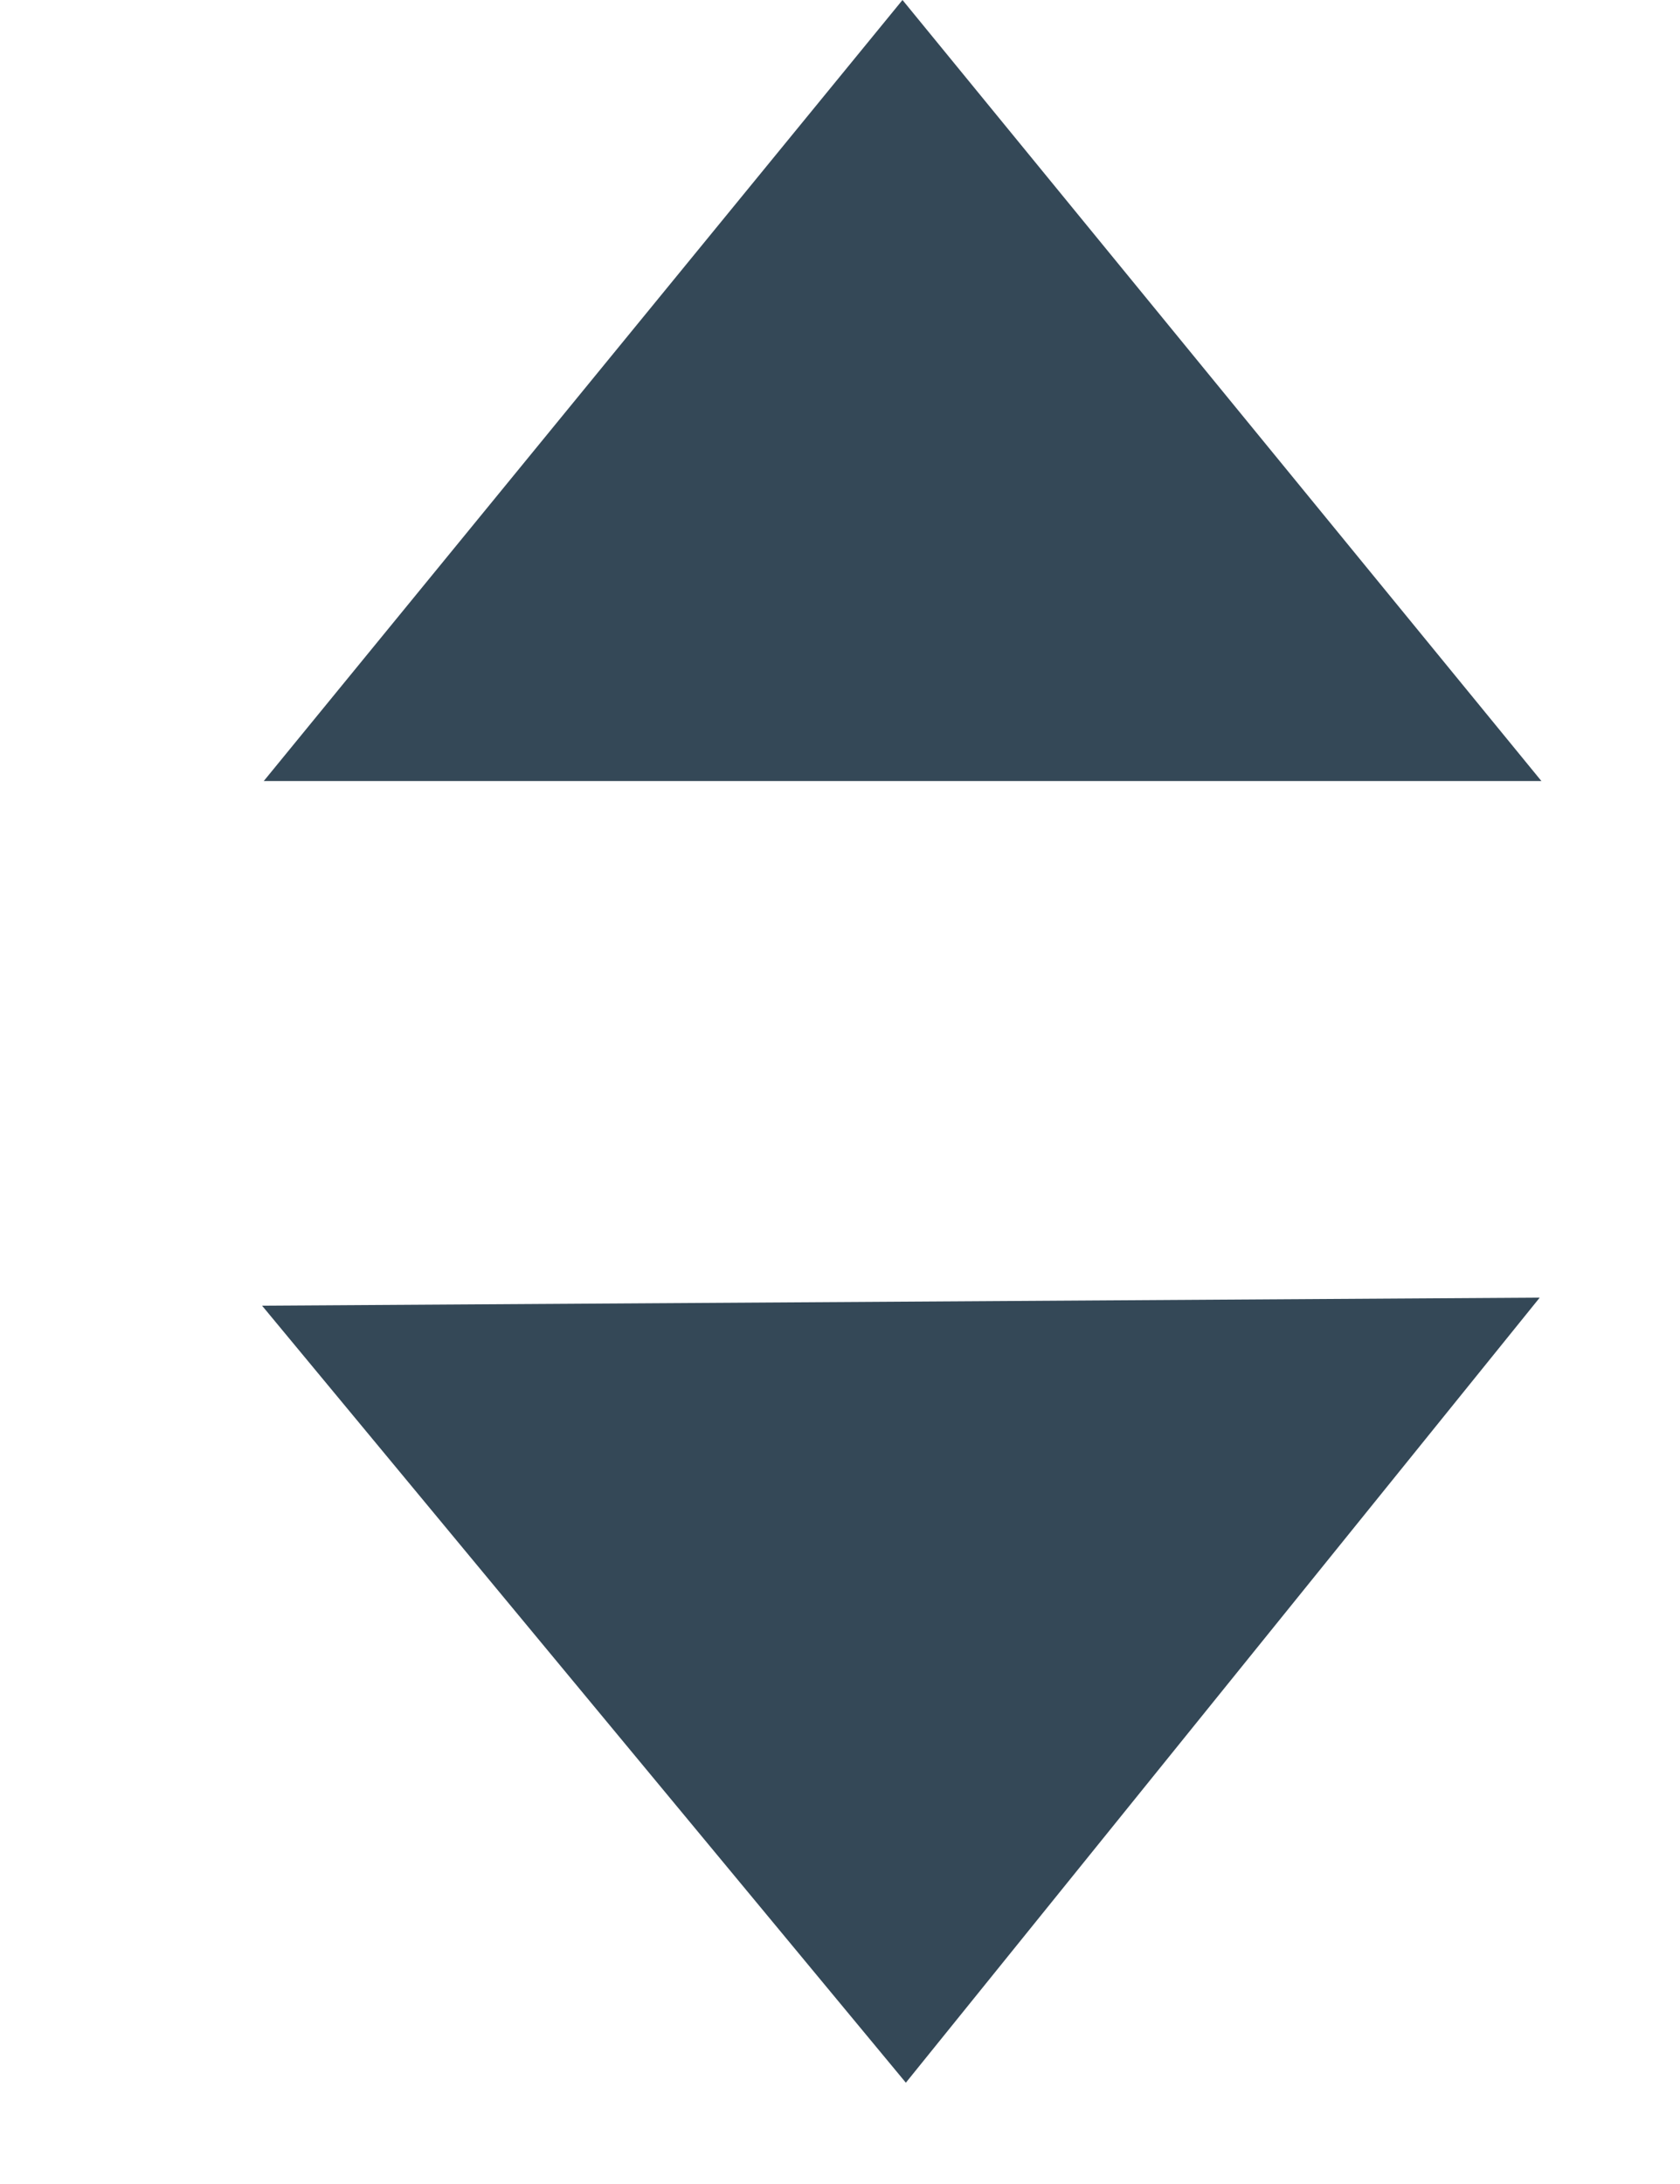 <svg width="10" height="13" viewBox="0 0 10 13" fill="none" xmlns="http://www.w3.org/2000/svg">
<path d="M5.372 0L9.175 4.649H1.57L5.372 0Z" fill="#344857"/>
<path d="M5.392 12.397L1.56 7.772L9.165 7.724L5.392 12.397Z" fill="#344857"/>
</svg>
